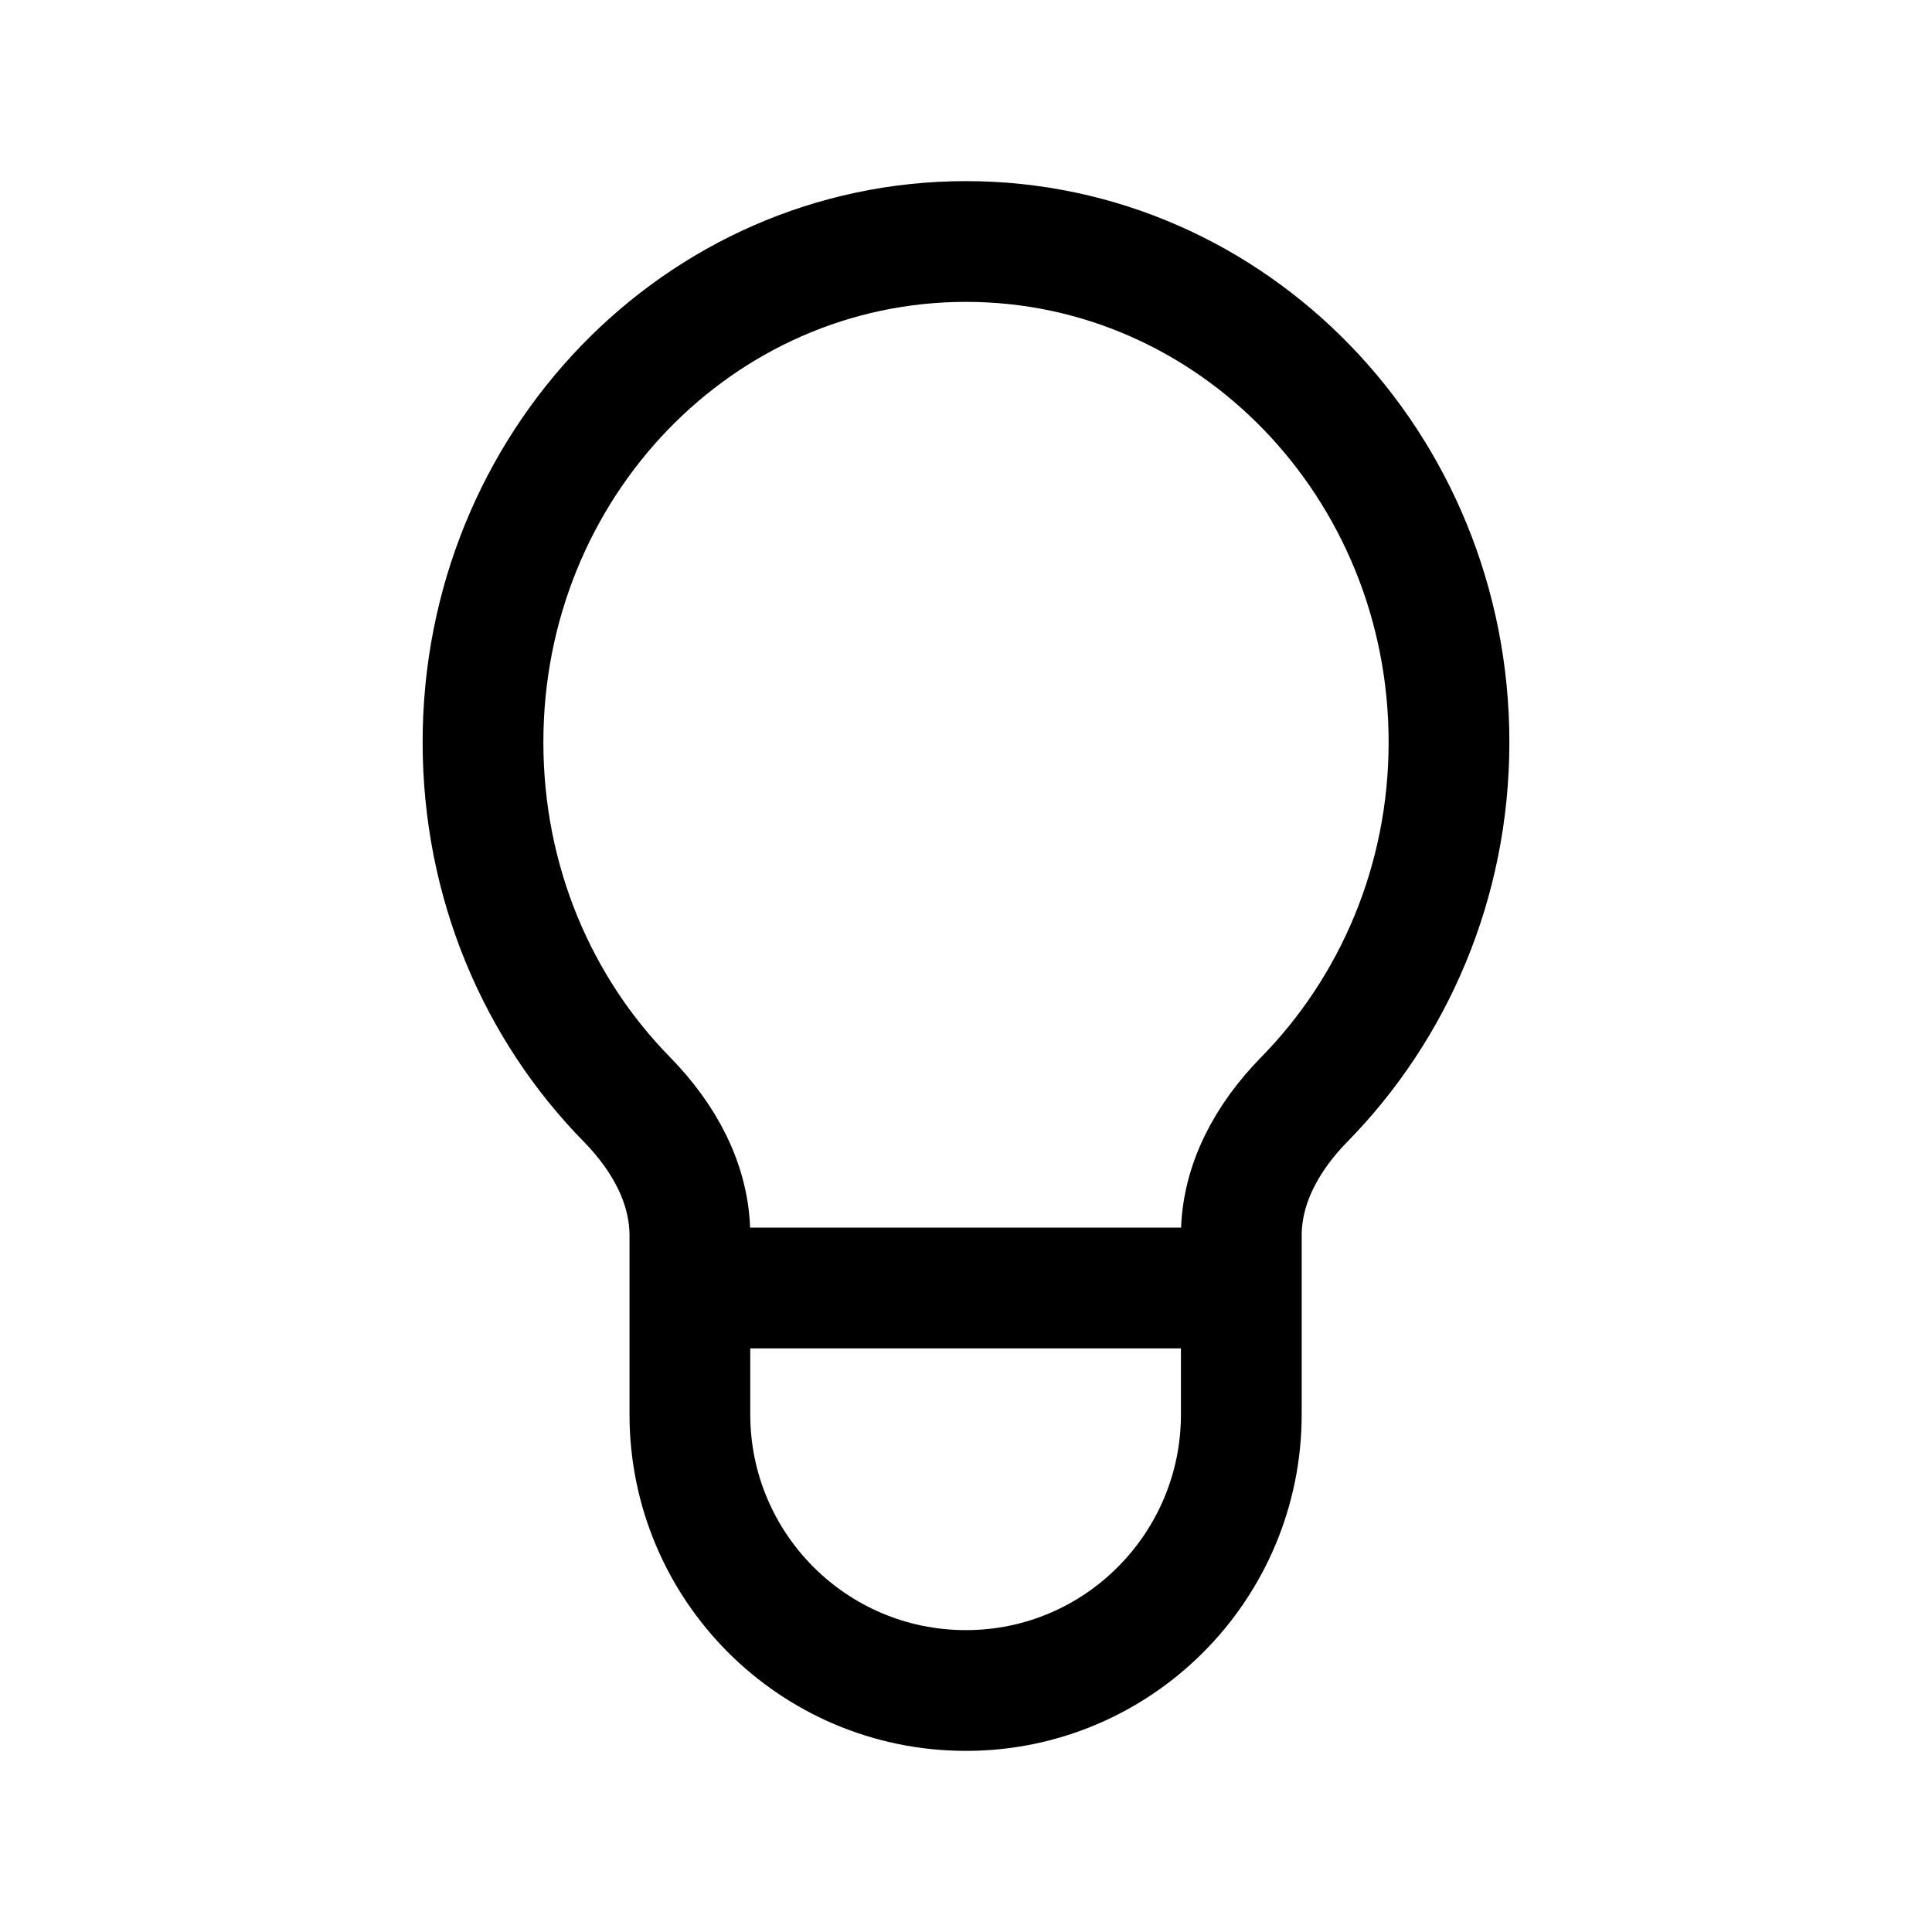 <svg width="24" height="24" viewBox="0 0 24 24" fill="none" xmlns="http://www.w3.org/2000/svg"
	xmlns:xlink="http://www.w3.org/1999/xlink">


	<path id="icon"
		d="M12 3C15.31 3 18 5.78 18 9.22C18 10.96 17.31 12.53 16.2 13.66C15.75 14.12 15.42 14.7 15.42 15.35L15.42 16L15.42 17.57C15.42 19.46 13.89 21 12 21C10.1 21 8.57 19.46 8.57 17.57L8.57 16L8.57 15.35C8.57 14.7 8.24 14.12 7.79 13.66C6.68 12.53 6 10.96 6 9.22C6 5.78 8.68 3 12 3ZM8.57 16L15.42 16"
		stroke="currentColor" stroke-opacity="1" stroke-width="1.5" stroke-linejoin="round" />
</svg>